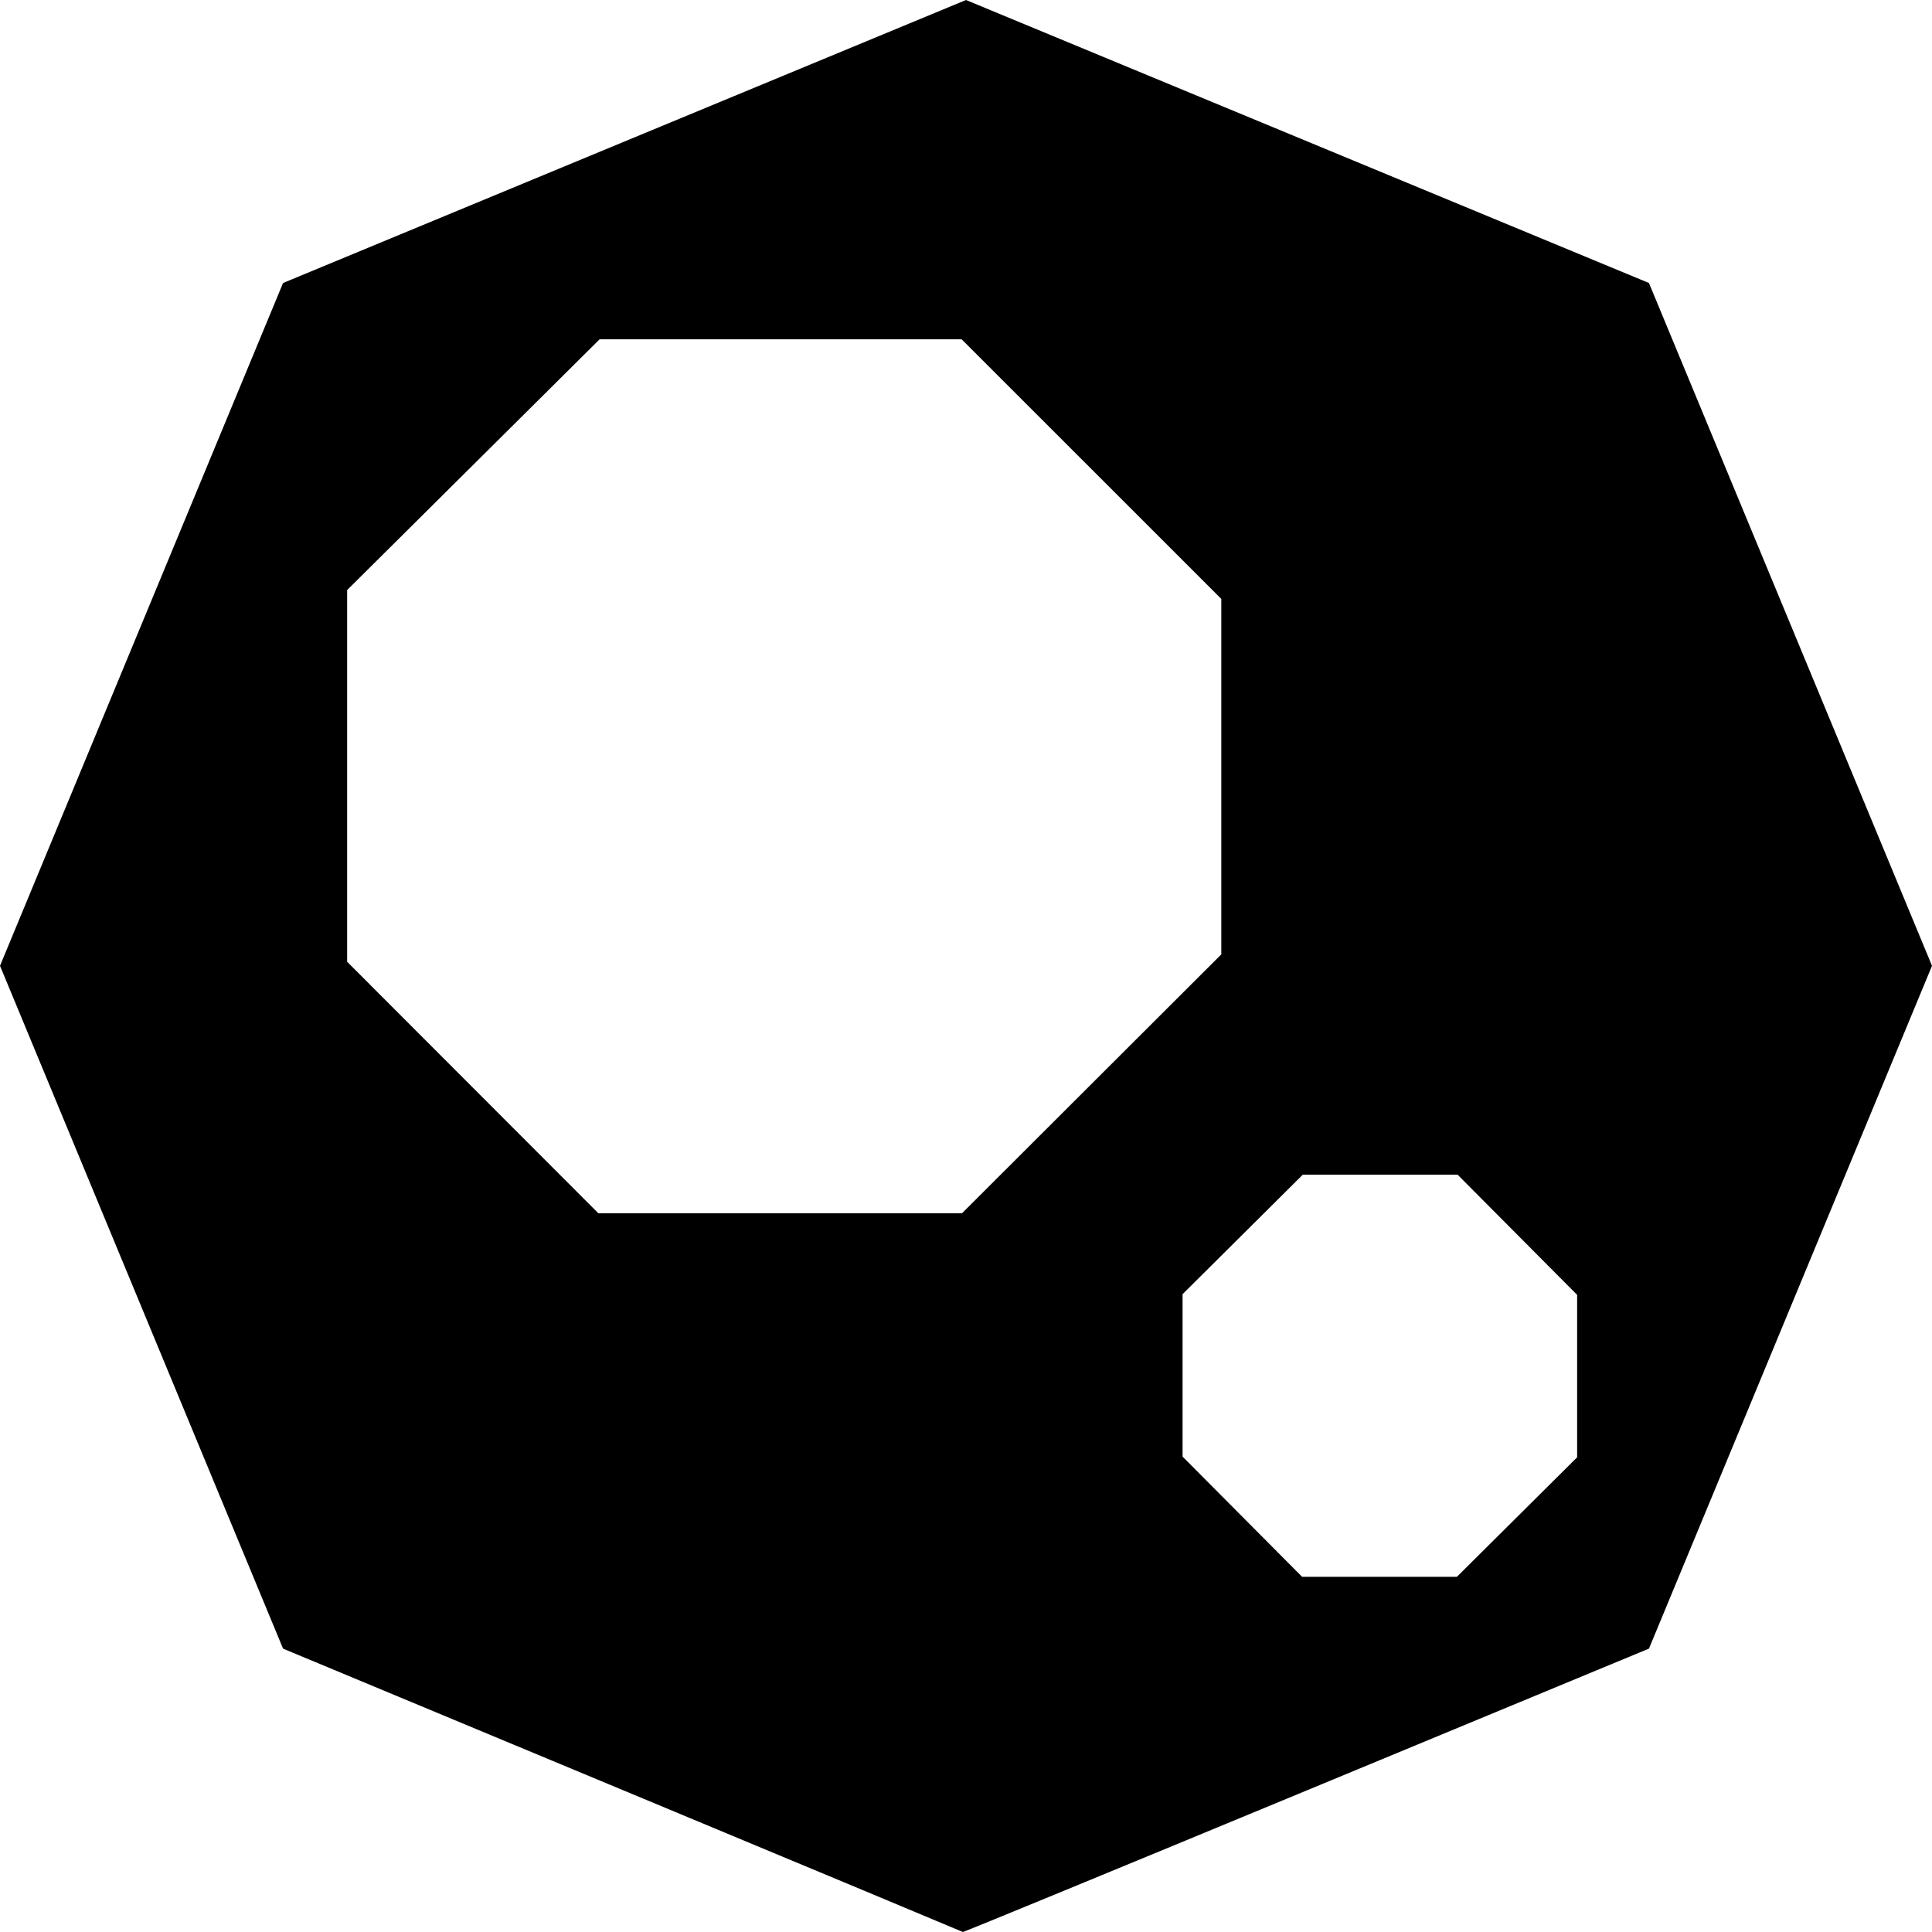 <svg
    xmlns="http://www.w3.org/2000/svg"
    width="100"
    height="100"
    viewBox="0 0 100 100"
  >
    <path d="M 32.225,92.651 14.651,85.333 7.326,67.661 0,49.99 7.325,32.319 14.651,14.648 32.325,7.324 50,0 67.675,7.324 85.349,14.648 92.675,32.319 100,49.99 l -7.325,17.671 -7.325,17.671 -17.737,7.35 c -9.755,4.042 -17.754,7.336 -17.775,7.318 -0.021,-0.017 -7.946,-3.324 -17.612,-7.349 z m 46.295,-14.128 3.112,-3.093 v -4.204 -4.204 l -3.094,-3.111 -3.094,-3.111 h -4.005 -4.005 l -3.112,3.093 -3.112,3.093 v 4.204 4.204 l 3.094,3.111 3.094,3.111 h 4.005 4.005 z M 56.502,56.099 63.214,49.398 v -9.199 -9.199 l -6.72,-6.719 -6.72,-6.719 h -9.369 -9.369 l -6.534,6.49 -6.534,6.49 v 9.619 9.619 l 6.502,6.51 6.502,6.51 h 9.41 9.41 z" />
</svg>